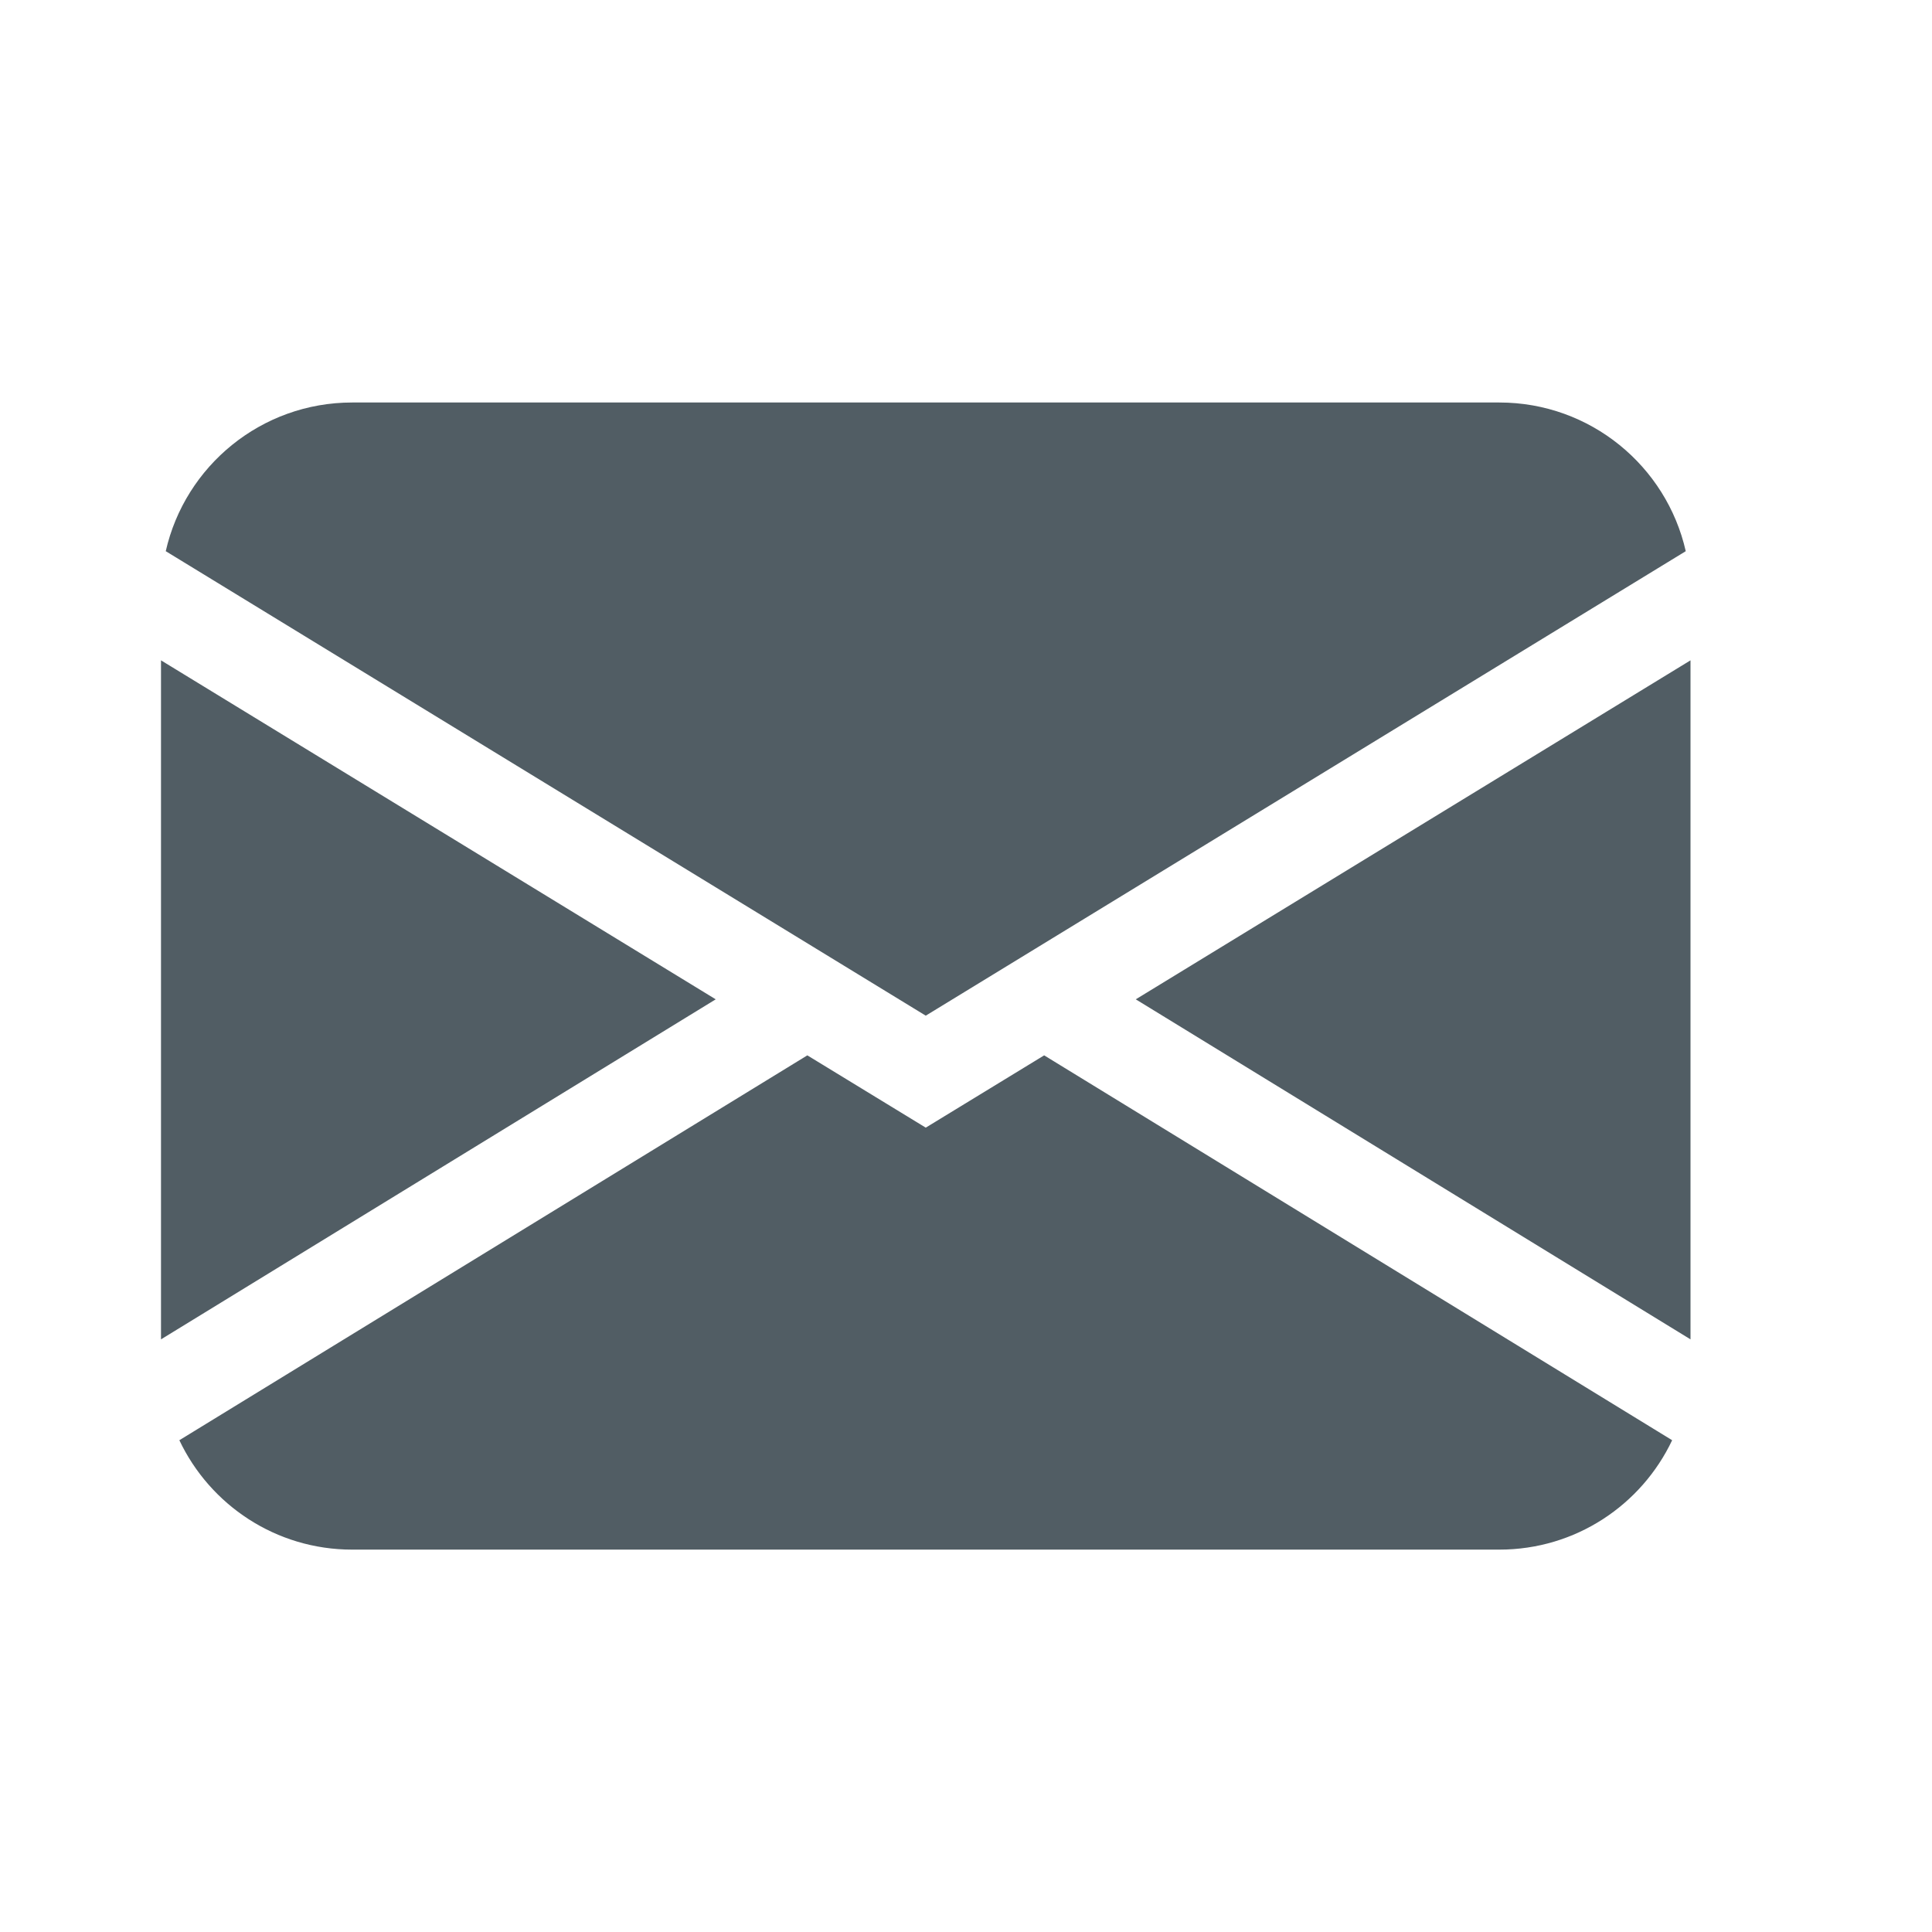 <svg width="24" height="24" viewBox="0 0 24 24" fill="none" xmlns="http://www.w3.org/2000/svg">
<path d="M2.059 6.847C2.299 5.789 3.245 5 4.375 5H18.625C19.755 5 20.701 5.789 20.941 6.847L11.5 12.617L2.059 6.847ZM2 8.203V16.638L8.891 12.414L2 8.203ZM10.029 13.11L2.228 17.891C2.609 18.695 3.427 19.25 4.375 19.25H18.625C19.573 19.25 20.391 18.695 20.772 17.891L12.971 13.11L11.5 14.008L10.029 13.11ZM14.109 12.414L21 16.638V8.203L14.109 12.414Z" fill="#515D64"/>
</svg>
